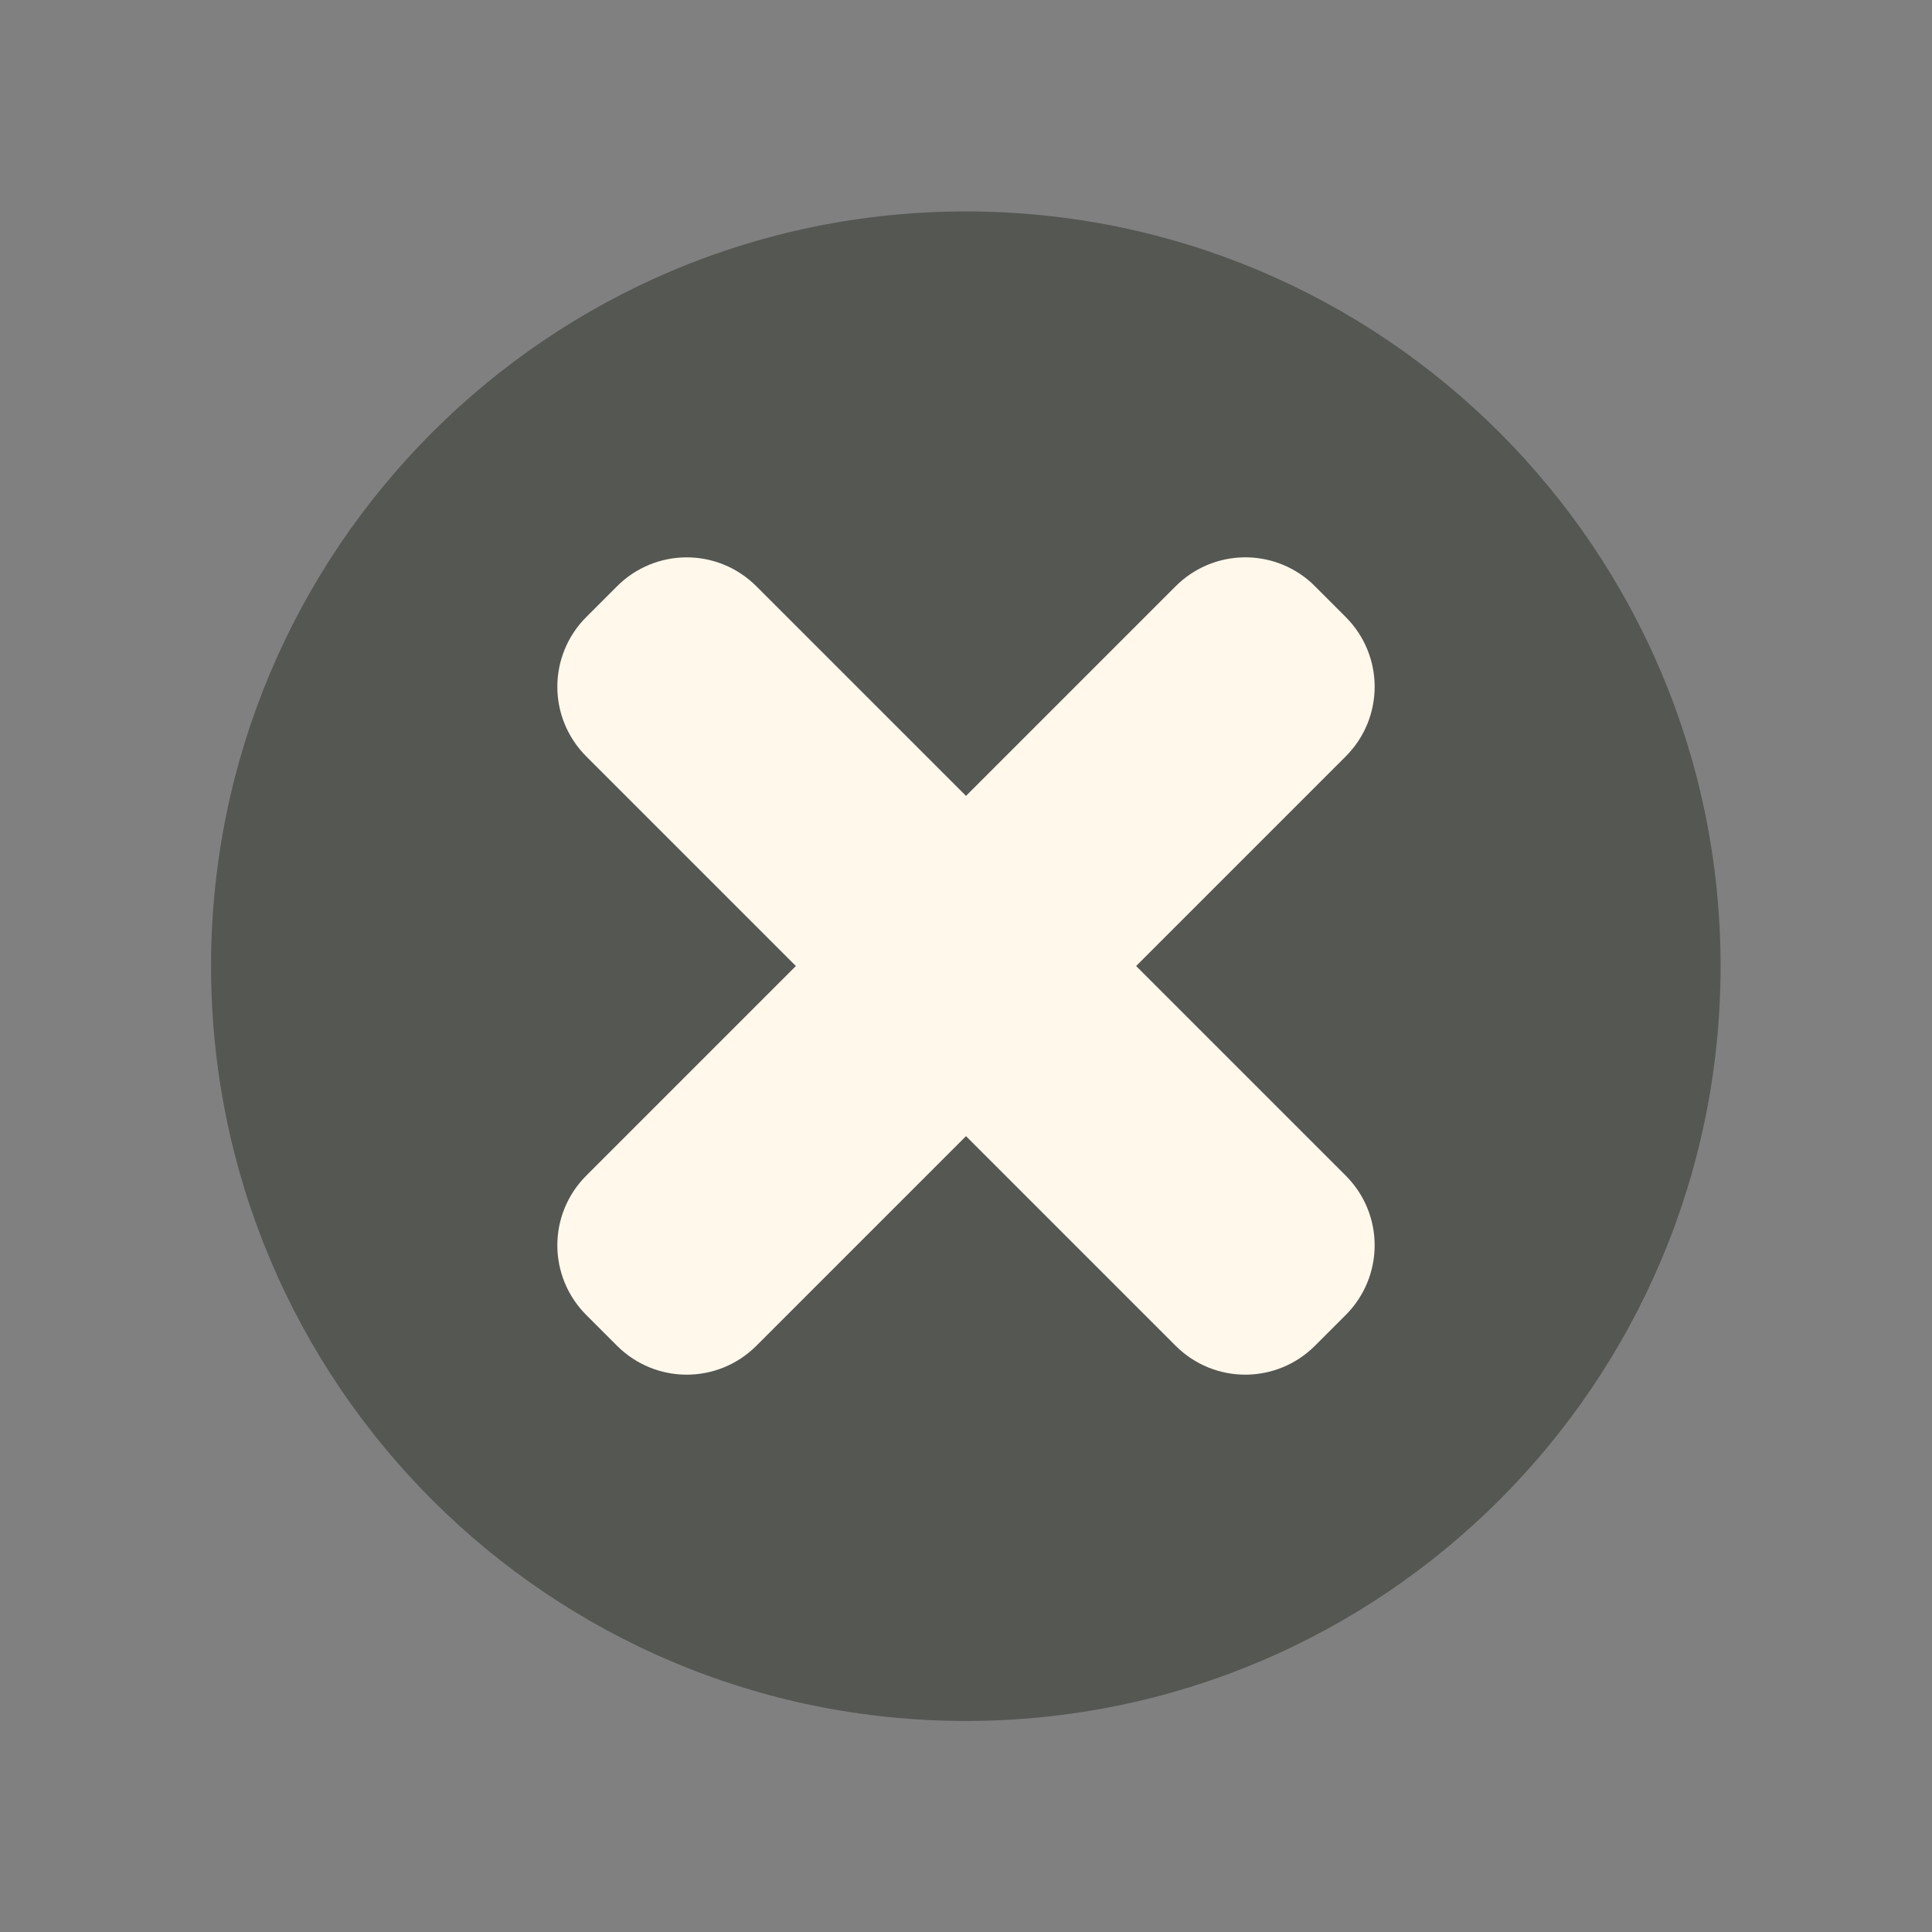 <?xml version="1.0" encoding="UTF-8" standalone="no"?>
<!-- Created with Inkscape (http://www.inkscape.org/) -->

<svg
   xmlns:dc="http://purl.org/dc/elements/1.1/"
   xmlns:cc="http://creativecommons.org/ns#"
   xmlns:rdf="http://www.w3.org/1999/02/22-rdf-syntax-ns#"
   xmlns:svg="http://www.w3.org/2000/svg"
   xmlns="http://www.w3.org/2000/svg"
   xmlns:sodipodi="http://sodipodi.sourceforge.net/DTD/sodipodi-0.dtd"
   xmlns:inkscape="http://www.inkscape.org/namespaces/inkscape"
   width="512"
   height="512"
   id="svg2"
   version="1.1"
   inkscape:version="0.48.4 r9939"
   sodipodi:docname="process-stop.svg">
  <rect width="100%" height="100%" fill="#808080" stroke="none"/>
  <sodipodi:namedview
     id="base"
     pagecolor="#ffffff"
     bordercolor="#666666"
     borderopacity="1.0"
     inkscape:pageopacity="0.0"
     inkscape:pageshadow="2"
     inkscape:zoom="0.98994949"
     inkscape:cx="196.63407"
     inkscape:cy="245.43547"
     inkscape:document-units="px"
     inkscape:current-layer="layer1"
     showgrid="false"
     inkscape:window-width="1309"
     inkscape:window-height="750"
     inkscape:window-x="55"
     inkscape:window-y="-3"
     inkscape:window-maximized="1"
     showguides="true"
     inkscape:guide-bbox="true" />
  <defs
     id="defs4" />
  <g
     transform="translate(0,-540.362)"
     id="layer1"
     inkscape:groupmode="layer"
     inkscape:label="Layer 1">
    <path
       transform="matrix(-2.414,0,0,2.414,793.931,201.879)"
       d="m 305.714,246.286 c 0,45.761 -37.096,82.857 -82.857,82.857 -45.761,0 -82.857,-37.096 -82.857,-82.857 0,-45.761 37.096,-82.857 82.857,-82.857 45.761,0 82.857,37.096 82.857,82.857 z"
       sodipodi:ry="82.85714"
       sodipodi:rx="82.85714"
       sodipodi:cy="246.28572"
       sodipodi:cx="222.85715"
       id="path3796-9"
       style="fill:#555753;fill-opacity:1;fill-rule:evenodd;stroke:none"
       sodipodi:type="arc" />
    <g
       transform="matrix(-0.8,0,0,0.8,998.427,-435.591)"
       inkscape:label="Livello 1"
       id="layer1-6" />
    <g
       transform="matrix(-0.88,0,0,0.356,922.362,201.813)"
       id="g2036">
      <g
         transform="matrix(1.053,0,0,1.286,-1.263,-13.429)"
         style="opacity:0.4"
         id="g3712" />
    </g>
    <g
       id="g3541"
       transform="matrix(-0.8,0,0,0.8,920.442,181.724)" />
    <g
       id="g3536"
       transform="matrix(-0.8,0,0,0.8,920.442,181.724)" />
    <g
       transform="matrix(-0.8,0,0,0.8,1482.843,-286.476)"
       id="g4076">
      <g
         id="g4038"
         transform="translate(-926.668,684.384)" />
    </g>
    <g
       style="display:none"
       id="layer1-2"
       inkscape:label="Livello 1"
       transform="translate(-980.688,-95.942)" />
    <g
       id="g2036-7"
       transform="matrix(-0.88,0,0,0.356,1119.285,769.923)">
      <g
         id="g3712-0"
         style="opacity:0.4"
         transform="matrix(1.053,0,0,1.286,-1.263,-13.429)" />
    </g>
    <g
       transform="matrix(-0.8,0,0,0.8,1117.366,749.834)"
       id="g3541-1" />
    <g
       transform="matrix(-0.8,0,0,0.8,1117.366,749.834)"
       id="g3536-1" />
    <g
       id="g4076-3"
       transform="matrix(-0.8,0,0,0.8,1679.766,281.634)">
      <g
         transform="translate(-926.668,684.384)"
         id="g4038-2" />
    </g>
    <g
       transform="matrix(-0.8,0,0,0.8,998.427,-435.591)"
       inkscape:label="Livello 1"
       id="layer1-6-3" />
    <g
       transform="matrix(-0.88,0,0,0.356,922.362,201.813)"
       id="g2036-8">
      <g
         transform="matrix(1.053,0,0,1.286,-1.263,-13.429)"
         style="opacity:0.4"
         id="g3712-8" />
    </g>
    <g
       id="g3541-8"
       transform="matrix(-0.8,0,0,0.8,920.442,181.724)" />
    <g
       id="g3536-8"
       transform="matrix(-0.8,0,0,0.8,920.442,181.724)" />
    <g
       transform="matrix(-0.8,0,0,0.8,1482.843,-286.476)"
       id="g4076-5">
      <g
         id="g4038-5"
         transform="translate(-926.668,684.384)" />
    </g>
    <g
       style="display:none"
       id="layer1-2-2"
       inkscape:label="Livello 1"
       transform="translate(-980.688,-95.942)" />
    <g
       id="g2036-7-9"
       transform="matrix(-0.88,0,0,0.356,1119.285,769.923)">
      <g
         id="g3712-0-4"
         style="opacity:0.4"
         transform="matrix(1.053,0,0,1.286,-1.263,-13.429)" />
    </g>
    <g
       transform="matrix(-0.8,0,0,0.8,1117.366,749.834)"
       id="g3541-1-5" />
    <g
       transform="matrix(-0.8,0,0,0.8,1117.366,749.834)"
       id="g3536-1-0" />
    <g
       id="g4076-3-6"
       transform="matrix(-0.8,0,0,0.8,1679.766,281.634)">
      <g
         transform="translate(-926.668,684.384)"
         id="g4038-2-4" />
    </g>
    <g
       transform="matrix(-0.8,0,0,0.8,1644.37,-667.362)"
       id="layer1-6-9" />
    <g
       transform="matrix(-0.88,0,0,0.356,1568.305,-29.958)"
       id="g2036-0">
      <g
         transform="matrix(1.053,0,0,1.286,-1.263,-13.429)"
         id="g3712-83"
         style="opacity:0.4" />
    </g>
    <g
       transform="matrix(-0.8,0,0,0.8,1566.385,-50.047)"
       id="g3541-0" />
    <g
       transform="matrix(-0.8,0,0,0.8,1566.385,-50.047)"
       id="g3536-0" />
    <g
       transform="matrix(-0.8,0,0,0.8,2128.785,-518.247)"
       id="g4076-0">
      <g
         transform="translate(-926.668,684.384)"
         id="g4038-4" />
    </g>
    <g
       transform="translate(-1788.117,-385.656)"
       id="layer1-2-3"
       style="display:none" />
    <g
       transform="matrix(-0.88,0,0,0.356,1765.228,538.151)"
       id="g2036-7-7">
      <g
         transform="matrix(1.053,0,0,1.286,-1.263,-13.429)"
         id="g3712-0-1"
         style="opacity:0.4" />
    </g>
    <g
       transform="matrix(-0.8,0,0,0.8,1763.308,518.063)"
       id="g3541-1-1" />
    <g
       transform="matrix(-0.8,0,0,0.8,1763.308,518.063)"
       id="g3536-1-5" />
    <g
       transform="matrix(-0.8,0,0,0.8,2325.709,49.863)"
       id="g4076-3-7">
      <g
         transform="translate(-926.668,684.384)"
         id="g4038-2-6" />
    </g>
    <g
       transform="matrix(-0.8,0,0,0.8,1644.37,-667.362)"
       id="layer1-6-3-6" />
    <g
       transform="matrix(-0.88,0,0,0.356,1568.305,-29.958)"
       id="g2036-8-1">
      <g
         transform="matrix(1.053,0,0,1.286,-1.263,-13.429)"
         id="g3712-8-7"
         style="opacity:0.4" />
    </g>
    <g
       transform="matrix(-0.8,0,0,0.8,1566.385,-50.047)"
       id="g3541-8-1" />
    <g
       transform="matrix(-0.8,0,0,0.8,1566.385,-50.047)"
       id="g3536-8-5" />
    <g
       transform="matrix(-0.8,0,0,0.8,2128.785,-518.247)"
       id="g4076-5-6">
      <g
         transform="translate(-926.668,684.384)"
         id="g4038-5-8" />
    </g>
    <g
       transform="translate(-1788.117,-385.656)"
       id="layer1-2-2-5"
       style="display:none" />
    <g
       transform="matrix(-0.88,0,0,0.356,1765.228,538.151)"
       id="g2036-7-9-9">
      <g
         transform="matrix(1.053,0,0,1.286,-1.263,-13.429)"
         id="g3712-0-4-8"
         style="opacity:0.4" />
    </g>
    <g
       transform="matrix(-0.8,0,0,0.8,1763.308,518.063)"
       id="g3541-1-5-8" />
    <g
       transform="matrix(-0.8,0,0,0.8,1763.308,518.063)"
       id="g3536-1-0-9" />
    <g
       transform="matrix(-0.8,0,0,0.8,2325.709,49.863)"
       id="g4076-3-6-6">
      <g
         transform="translate(-926.668,684.384)"
         id="g4038-2-4-0" />
    </g>
    <g
       transform="matrix(-0.8,0,0,0.8,465.968,-623.787)"
       inkscape:label="Livello 1"
       id="layer1-6-39" />
    <g
       transform="matrix(-0.88,0,0,0.356,389.903,13.616)"
       id="g2036-5">
      <g
         transform="matrix(1.053,0,0,1.286,-1.263,-13.429)"
         style="opacity:0.4"
         id="g3712-4" />
    </g>
    <g
       id="g3541-3"
       transform="matrix(-0.8,0,0,0.8,387.983,-6.473)" />
    <g
       id="g3536-2"
       transform="matrix(-0.8,0,0,0.8,387.983,-6.473)" />
    <g
       transform="matrix(-0.8,0,0,0.8,950.384,-474.672)"
       id="g4076-08">
      <g
         id="g4038-7"
         transform="translate(-926.668,684.384)" />
    </g>
    <g
       style="display:none"
       id="layer1-2-25"
       inkscape:label="Livello 1"
       transform="translate(-315.114,-331.188)" />
    <g
       id="g2036-7-1"
       transform="matrix(-0.88,0,0,0.356,586.826,581.726)">
      <g
         id="g3712-0-6"
         style="opacity:0.4"
         transform="matrix(1.053,0,0,1.286,-1.263,-13.429)" />
    </g>
    <g
       transform="matrix(-0.8,0,0,0.8,584.906,561.637)"
       id="g3541-1-53" />
    <g
       transform="matrix(-0.8,0,0,0.8,584.906,561.637)"
       id="g3536-1-7" />
    <g
       id="g4076-3-8"
       transform="matrix(-0.8,0,0,0.8,1147.307,93.437)">
      <g
         transform="translate(-926.668,684.384)"
         id="g4038-2-5" />
    </g>
    <g
       transform="matrix(-0.8,0,0,0.8,465.968,-623.787)"
       inkscape:label="Livello 1"
       id="layer1-6-3-8" />
    <g
       transform="matrix(-0.88,0,0,0.356,389.903,13.616)"
       id="g2036-8-4">
      <g
         transform="matrix(1.053,0,0,1.286,-1.263,-13.429)"
         style="opacity:0.4"
         id="g3712-8-1" />
    </g>
    <g
       id="g3541-8-5"
       transform="matrix(-0.8,0,0,0.8,387.983,-6.473)" />
    <g
       id="g3536-8-3"
       transform="matrix(-0.8,0,0,0.8,387.983,-6.473)" />
    <g
       transform="matrix(-0.8,0,0,0.8,950.384,-474.672)"
       id="g4076-5-4">
      <g
         id="g4038-5-1"
         transform="translate(-926.668,684.384)" />
    </g>
    <g
       style="display:none"
       id="layer1-2-2-52"
       inkscape:label="Livello 1"
       transform="translate(-315.114,-331.188)" />
    <g
       id="g2036-7-9-97"
       transform="matrix(-0.88,0,0,0.356,586.826,581.726)">
      <g
         id="g3712-0-4-6"
         style="opacity:0.4"
         transform="matrix(1.053,0,0,1.286,-1.263,-13.429)" />
    </g>
    <g
       transform="matrix(-0.8,0,0,0.8,584.906,561.637)"
       id="g3541-1-5-9" />
    <g
       transform="matrix(-0.8,0,0,0.8,584.906,561.637)"
       id="g3536-1-0-1" />
    <g
       id="g4076-3-6-8"
       transform="matrix(-0.8,0,0,0.8,1147.307,93.437)">
      <g
         transform="translate(-926.668,684.384)"
         id="g4038-2-4-6" />
    </g>
    <g
       transform="matrix(-0.8,0,0,0.8,507.799,-550.791)"
       inkscape:label="Livello 1"
       id="layer1-6-2" />
    <g
       transform="matrix(-0.88,0,0,0.356,431.734,86.613)"
       id="g2036-9">
      <g
         transform="matrix(1.053,0,0,1.286,-1.263,-13.429)"
         style="opacity:0.4"
         id="g3712-43" />
    </g>
    <g
       id="g3541-7"
       transform="matrix(-0.8,0,0,0.8,429.814,66.524)" />
    <g
       id="g3536-3"
       transform="matrix(-0.8,0,0,0.8,429.814,66.524)" />
    <g
       transform="matrix(-0.8,0,0,0.8,992.214,-401.676)"
       id="g4076-7">
      <g
         id="g4038-25"
         transform="translate(-926.668,684.384)" />
    </g>
    <g
       style="display:none"
       id="layer1-2-7"
       inkscape:label="Livello 1"
       transform="translate(-367.402,-239.942)" />
    <g
       id="g2036-7-2"
       transform="matrix(-0.88,0,0,0.356,628.657,654.723)">
      <g
         id="g3712-0-68"
         style="opacity:0.4"
         transform="matrix(1.053,0,0,1.286,-1.263,-13.429)" />
    </g>
    <g
       transform="matrix(-0.8,0,0,0.8,626.737,634.634)"
       id="g3541-1-3" />
    <g
       transform="matrix(-0.8,0,0,0.8,626.737,634.634)"
       id="g3536-1-01" />
    <g
       id="g4076-3-1"
       transform="matrix(-0.8,0,0,0.8,1189.137,166.434)">
      <g
         transform="translate(-926.668,684.384)"
         id="g4038-2-8" />
    </g>
    <g
       transform="matrix(-0.8,0,0,0.8,507.799,-550.791)"
       inkscape:label="Livello 1"
       id="layer1-6-3-4" />
    <g
       transform="matrix(-0.88,0,0,0.356,431.734,86.613)"
       id="g2036-8-3">
      <g
         transform="matrix(1.053,0,0,1.286,-1.263,-13.429)"
         style="opacity:0.4"
         id="g3712-8-0" />
    </g>
    <g
       id="g3541-8-7"
       transform="matrix(-0.8,0,0,0.8,429.814,66.524)" />
    <g
       id="g3536-8-1"
       transform="matrix(-0.8,0,0,0.8,429.814,66.524)" />
    <g
       transform="matrix(-0.8,0,0,0.8,992.214,-401.676)"
       id="g4076-5-1">
      <g
         id="g4038-5-5"
         transform="translate(-926.668,684.384)" />
    </g>
    <g
       style="display:none"
       id="layer1-2-2-0"
       inkscape:label="Livello 1"
       transform="translate(-367.402,-239.942)" />
    <g
       id="g2036-7-9-2"
       transform="matrix(-0.88,0,0,0.356,628.657,654.723)">
      <g
         id="g3712-0-4-0"
         style="opacity:0.4"
         transform="matrix(1.053,0,0,1.286,-1.263,-13.429)" />
    </g>
    <g
       transform="matrix(-0.8,0,0,0.8,626.737,634.634)"
       id="g3541-1-5-2" />
    <g
       transform="matrix(-0.8,0,0,0.8,626.737,634.634)"
       id="g3536-1-0-0" />
    <g
       id="g4076-3-6-1"
       transform="matrix(-0.8,0,0,0.8,1189.137,166.434)">
      <g
         transform="translate(-926.668,684.384)"
         id="g4038-2-4-4" />
    </g>
    <path
       style="color:#000000;fill:#fff8eb;fill-opacity:1;fill-rule:evenodd;stroke:#fff8eb;stroke-width:21.876;stroke-linecap:round;stroke-linejoin:round;stroke-miterlimit:4;stroke-opacity:1;stroke-dasharray:none;marker:none;visibility:visible;display:inline;overflow:visible;enable-background:accumulate"
       d="m 340.198,702.918 c -5.973,-5.4 -15.143,-5.22 -20.903,0.541 L 256,766.753 192.705,703.458 c -5.946,-5.946 -15.512,-5.931 -21.459,0.015 l -8.139,8.139 c -5.946,5.946 -5.961,15.512 -0.015,21.459 l 63.295,63.295 -63.295,63.295 c -5.946,5.946 -5.931,15.512 0.015,21.459 l 8.139,8.139 c 5.946,5.946 15.512,5.961 21.459,0.015 L 256,825.979 l 63.295,63.295 c 5.946,5.946 15.512,5.931 21.459,-0.015 l 8.139,-8.139 c 5.946,-5.946 5.961,-15.512 0.015,-21.459 l -63.295,-63.295 63.295,-63.295 c 5.946,-5.946 5.931,-15.512 -0.015,-21.459 l -8.139,-8.139 c -0.186,-0.186 -0.363,-0.381 -0.556,-0.556 z"
       id="rect3704"
       inkscape:connector-curvature="0" />
  </g>
</svg>
